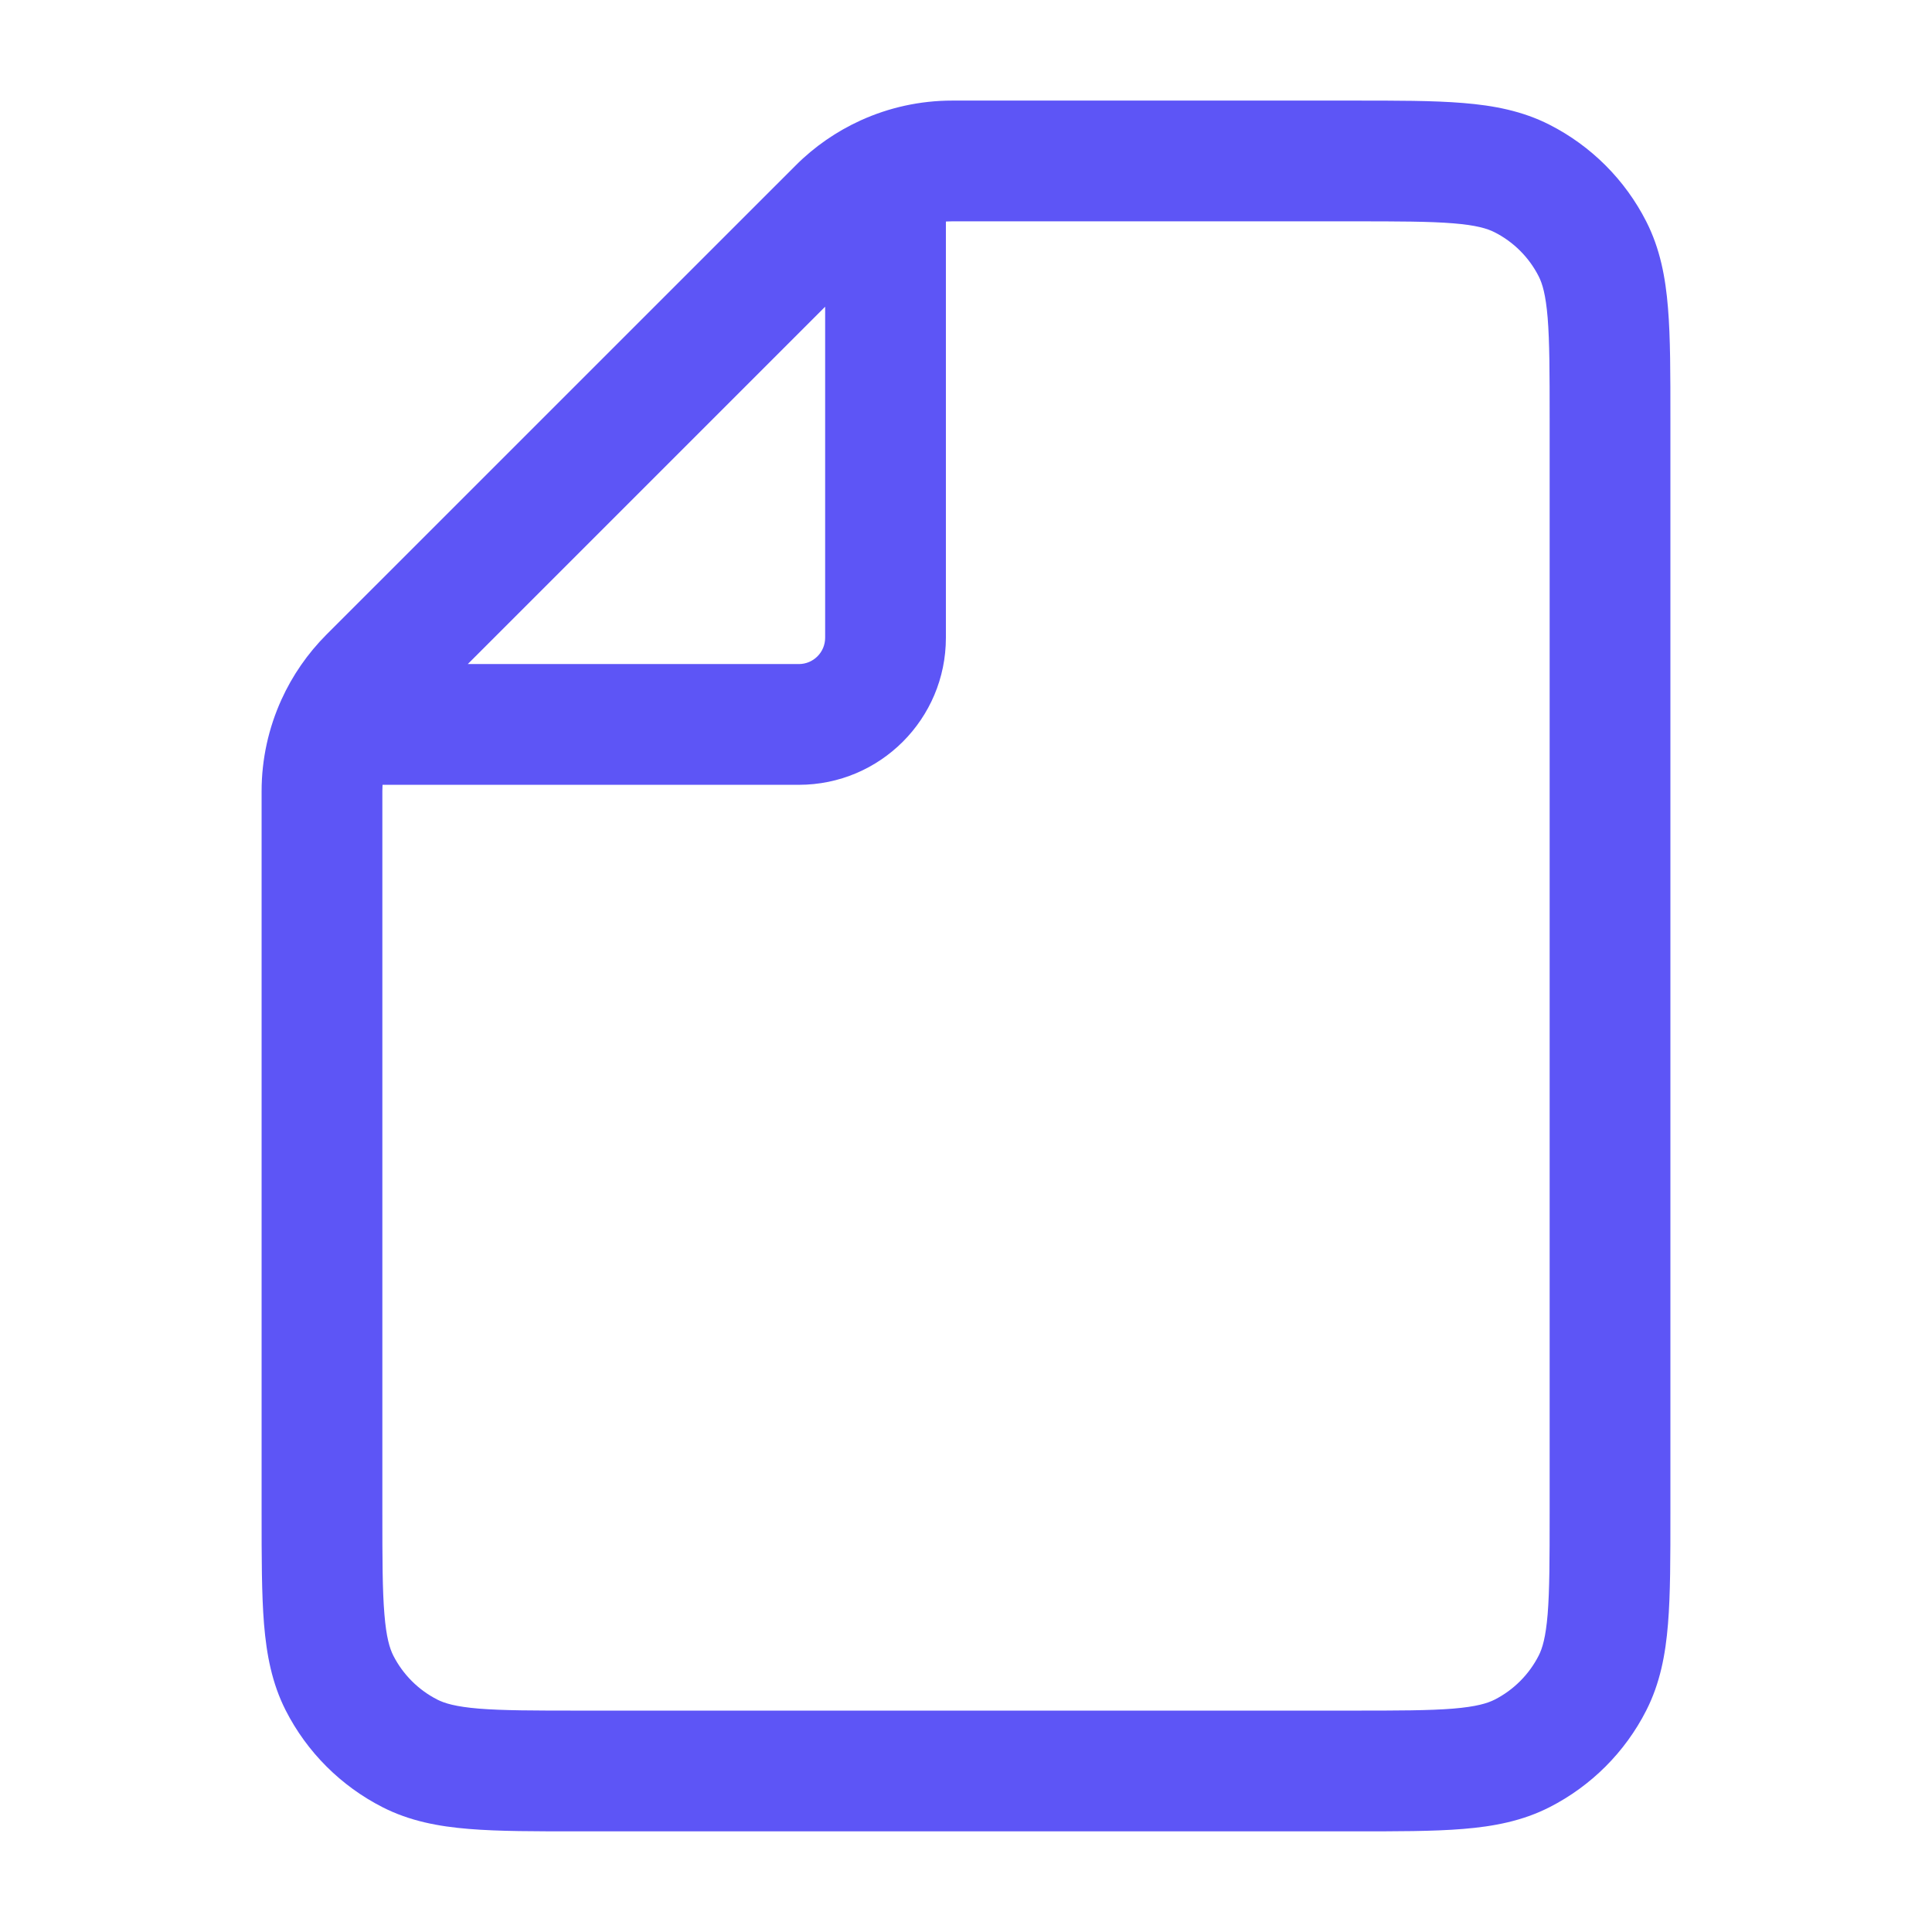 <svg width="32" height="32" viewBox="0 0 32 32" fill="none" xmlns="http://www.w3.org/2000/svg">
  <path d="M26.376 4.122L27.267 3.668V3.668L26.376 4.122ZM22.4 2.666V3.666H22.4L22.4 2.666ZM25.211 2.957L25.665 2.066L25.665 2.066L25.211 2.957ZM25.211 29.042L25.665 29.933H25.665L25.211 29.042ZM26.376 27.877L27.267 28.331V28.331L26.376 27.877ZM6.79 29.042L6.336 29.933L6.336 29.933L6.79 29.042ZM5.624 27.877L6.515 27.423H6.515L5.624 27.877ZM6.115 11.218L5.407 10.511H5.407L6.115 11.218ZM13.886 3.447L13.179 2.74V2.74L13.886 3.447ZM9.6 30.333H22.4V28.333H9.6V30.333ZM27.667 25.066V6.933H25.667V25.066H27.667ZM27.667 6.933C27.667 6.202 27.668 5.595 27.627 5.1C27.586 4.593 27.496 4.118 27.267 3.668L25.485 4.576C25.547 4.697 25.602 4.88 25.634 5.263C25.666 5.657 25.667 6.169 25.667 6.933H27.667ZM22.4 3.666C23.163 3.666 23.676 3.667 24.07 3.699C24.453 3.73 24.636 3.786 24.757 3.848L25.665 2.066C25.215 1.837 24.74 1.747 24.233 1.706C23.738 1.665 23.13 1.666 22.4 1.666L22.4 3.666ZM27.267 3.668C26.916 2.978 26.355 2.417 25.665 2.066L24.757 3.848C25.07 4.007 25.325 4.262 25.485 4.576L27.267 3.668ZM22.4 30.333C23.13 30.333 23.738 30.334 24.233 30.293C24.74 30.252 25.215 30.162 25.665 29.933L24.757 28.151C24.636 28.212 24.453 28.268 24.07 28.3C23.676 28.332 23.163 28.333 22.4 28.333V30.333ZM25.667 25.066C25.667 25.829 25.666 26.341 25.634 26.736C25.602 27.119 25.547 27.302 25.485 27.423L27.267 28.331C27.496 27.881 27.586 27.405 27.627 26.899C27.668 26.404 27.667 25.796 27.667 25.066H25.667ZM25.665 29.933C26.355 29.581 26.916 29.021 27.267 28.331L25.485 27.423C25.325 27.736 25.07 27.991 24.757 28.151L25.665 29.933ZM9.6 28.333C8.837 28.333 8.325 28.332 7.93 28.3C7.547 28.268 7.364 28.212 7.244 28.151L6.336 29.933C6.785 30.162 7.261 30.252 7.767 30.293C8.262 30.334 8.87 30.333 9.6 30.333V28.333ZM4.333 25.066C4.333 25.796 4.333 26.404 4.373 26.899C4.415 27.405 4.504 27.881 4.733 28.331L6.515 27.423C6.454 27.302 6.398 27.119 6.367 26.736C6.334 26.341 6.333 25.829 6.333 25.066H4.333ZM7.244 28.151C6.93 27.991 6.675 27.736 6.515 27.423L4.733 28.331C5.085 29.021 5.646 29.581 6.336 29.933L7.244 28.151ZM4.333 13.104V25.066H6.333V13.104H4.333ZM22.4 1.666H15.771V3.666H22.4V1.666ZM6.822 11.925L14.593 4.154L13.179 2.74L5.407 10.511L6.822 11.925ZM6.667 12.999H13.231V10.999H6.667V12.999ZM15.667 10.563V3.999H13.667V10.563H15.667ZM13.231 12.999C14.576 12.999 15.667 11.909 15.667 10.563H13.667C13.667 10.804 13.472 10.999 13.231 10.999V12.999ZM15.771 1.666C15.242 1.666 14.725 1.78 14.253 1.995L15.081 3.816C15.296 3.718 15.531 3.666 15.771 3.666V1.666ZM14.253 1.995C13.857 2.176 13.492 2.426 13.179 2.74L14.593 4.154C14.735 4.012 14.901 3.898 15.081 3.816L14.253 1.995ZM15.667 3.999V2.906H13.667V3.999H15.667ZM6.333 13.104C6.333 12.863 6.385 12.628 6.483 12.414L4.663 11.585C4.448 12.057 4.333 12.575 4.333 13.104H6.333ZM6.483 12.414C6.565 12.233 6.679 12.068 6.822 11.925L5.407 10.511C5.094 10.825 4.843 11.189 4.663 11.585L6.483 12.414ZM6.667 10.999H5.573V12.999H6.667V10.999Z" fill="#5D55F6"/>
</svg>
